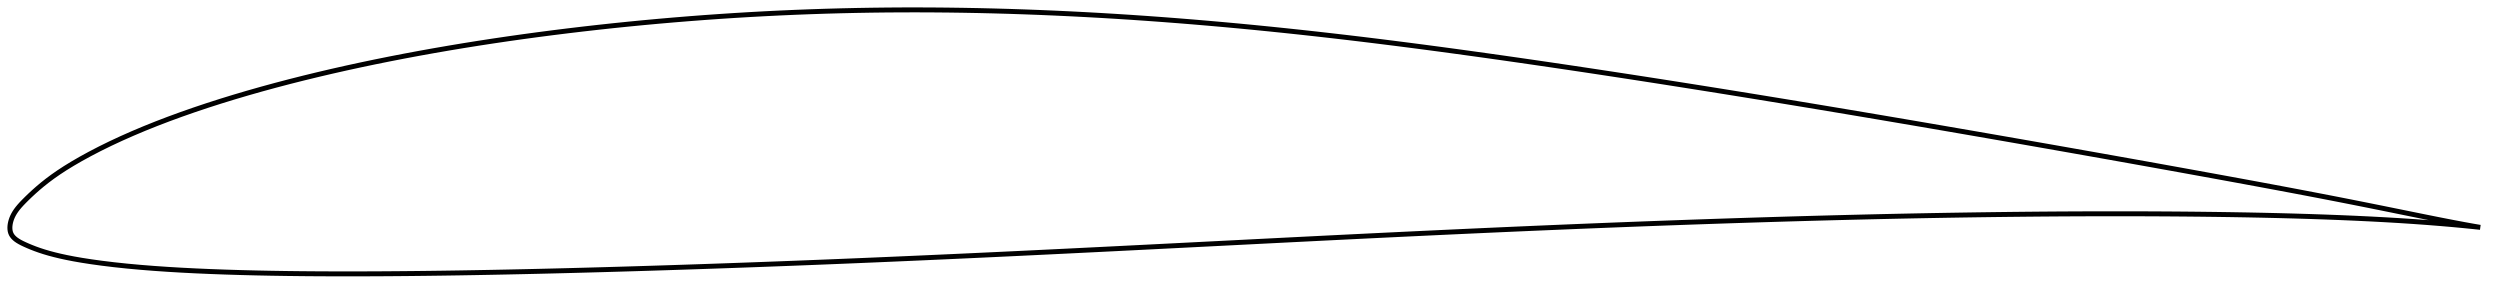 <?xml version="1.0" encoding="utf-8" ?>
<svg baseProfile="full" height="118.844" version="1.1" width="1011.793" xmlns="http://www.w3.org/2000/svg" xmlns:ev="http://www.w3.org/2001/xml-events" xmlns:xlink="http://www.w3.org/1999/xlink"><defs /><polygon fill="none" points="1003.793,92.013 1000.913,91.516 997.088,90.826 992.701,89.999 987.789,89.041 982.403,87.966 976.642,86.799 970.634,85.578 964.496,84.333 958.315,83.088 952.128,81.857 945.931,80.639 939.712,79.431 933.465,78.233 927.188,77.042 920.885,75.858 914.56,74.681 908.217,73.509 901.86,72.341 895.493,71.177 889.119,70.017 882.74,68.86 876.358,67.708 869.974,66.559 863.589,65.414 857.203,64.273 850.814,63.135 844.423,62.001 838.031,60.87 831.636,59.742 825.241,58.618 818.844,57.497 812.448,56.379 806.052,55.265 799.656,54.155 793.26,53.049 786.866,51.946 780.473,50.848 774.08,49.754 767.689,48.665 761.298,47.58 754.909,46.5 748.521,45.425 742.134,44.356 735.748,43.291 729.363,42.232 722.98,41.18 716.598,40.133 710.217,39.092 703.838,38.057 697.46,37.03 691.083,36.009 684.707,34.995 678.332,33.988 671.958,32.988 665.585,31.996 659.214,31.012 652.844,30.036 646.475,29.068 640.109,28.109 633.745,27.159 627.384,26.219 621.027,25.29 614.674,24.371 608.325,23.463 601.983,22.568 595.647,21.685 589.318,20.816 582.998,19.961 576.686,19.122 570.382,18.3 564.086,17.494 557.799,16.707 551.518,15.938 545.245,15.189 538.976,14.46 532.713,13.751 526.454,13.063 520.2,12.397 513.949,11.752 507.701,11.13 501.458,10.531 495.217,9.956 488.98,9.405 482.747,8.878 476.517,8.375 470.291,7.898 464.067,7.447 457.847,7.021 451.629,6.622 445.414,6.25 439.201,5.905 432.991,5.587 426.783,5.298 420.579,5.036 414.378,4.803 408.181,4.598 401.988,4.423 395.8,4.277 389.617,4.162 383.44,4.077 377.268,4.023 371.101,4.0 364.939,4.009 358.781,4.051 352.627,4.124 346.475,4.231 340.326,4.37 334.179,4.541 328.034,4.746 321.89,4.983 315.747,5.254 309.605,5.557 303.463,5.894 297.321,6.263 291.18,6.666 285.04,7.1 278.901,7.568 272.763,8.067 266.628,8.599 260.495,9.163 254.366,9.76 248.241,10.389 242.122,11.05 236.01,11.743 229.906,12.468 223.812,13.227 217.728,14.018 211.656,14.842 205.598,15.7 199.554,16.593 193.525,17.52 187.512,18.483 181.517,19.481 175.539,20.517 169.581,21.589 163.643,22.7 157.727,23.85 151.833,25.039 145.964,26.268 140.123,27.539 134.311,28.852 128.532,30.208 122.791,31.606 117.09,33.048 111.433,34.535 105.823,36.068 100.26,37.648 94.747,39.278 89.287,40.958 83.89,42.69 78.572,44.472 73.35,46.299 68.246,48.166 63.275,50.069 58.443,52.008 53.742,53.988 49.16,56.016 44.694,58.096 40.394,60.209 36.348,62.311 32.64,64.344 29.313,66.271 26.351,68.091 23.702,69.824 21.311,71.491 19.132,73.113 17.13,74.701 15.295,76.244 13.639,77.711 12.167,79.076 10.874,80.324 9.74,81.457 8.748,82.487 7.888,83.439 7.145,84.334 6.504,85.189 5.955,86.015 5.486,86.822 5.089,87.616 4.759,88.403 4.488,89.187 4.277,89.965 4.124,90.73 4.031,91.476 4.0,92.2 4.033,92.897 4.133,93.565 4.307,94.202 4.561,94.804 4.902,95.372 5.33,95.914 5.846,96.434 6.457,96.939 7.169,97.434 7.993,97.925 8.942,98.423 10.024,98.936 11.242,99.479 12.613,100.054 14.161,100.658 15.895,101.28 17.804,101.903 19.862,102.51 22.058,103.094 24.42,103.663 27,104.223 29.867,104.782 33.117,105.348 36.871,105.931 41.223,106.532 46.145,107.133 51.447,107.696 56.888,108.194 62.347,108.627 67.857,109.007 73.473,109.341 79.236,109.634 85.158,109.891 91.22,110.114 97.378,110.305 103.588,110.462 109.821,110.589 116.059,110.687 122.3,110.759 128.553,110.808 134.825,110.836 141.12,110.844 147.44,110.833 153.785,110.805 160.151,110.762 166.533,110.704 172.926,110.632 179.328,110.548 185.736,110.451 192.149,110.343 198.566,110.224 204.988,110.096 211.416,109.958 217.849,109.812 224.288,109.656 230.732,109.493 237.182,109.322 243.635,109.145 250.092,108.96 256.552,108.769 263.014,108.571 269.478,108.367 275.943,108.158 282.41,107.942 288.877,107.721 295.346,107.495 301.814,107.263 308.284,107.026 314.754,106.784 321.224,106.537 327.695,106.284 334.167,106.027 340.639,105.764 347.112,105.497 353.586,105.225 360.061,104.948 366.538,104.667 373.016,104.382 379.495,104.092 385.976,103.799 392.458,103.501 398.942,103.199 405.428,102.894 411.916,102.586 418.406,102.274 424.899,101.959 431.394,101.642 437.892,101.322 444.393,101 450.898,100.676 457.406,100.35 463.917,100.023 470.432,99.694 476.949,99.364 483.468,99.033 489.988,98.702 496.509,98.371 503.029,98.039 509.547,97.708 516.063,97.378 522.575,97.049 529.084,96.722 535.589,96.396 542.09,96.073 548.587,95.752 555.082,95.433 561.573,95.118 568.062,94.805 574.549,94.496 581.034,94.19 587.517,93.888 593.999,93.589 600.479,93.295 606.958,93.004 613.435,92.718 619.911,92.437 626.385,92.16 632.857,91.888 639.328,91.62 645.797,91.358 652.266,91.101 658.733,90.849 665.199,90.603 671.665,90.363 678.131,90.128 684.595,89.898 691.059,89.675 697.523,89.457 703.985,89.245 710.445,89.04 716.904,88.841 723.36,88.648 729.813,88.462 736.263,88.283 742.71,88.112 749.154,87.948 755.595,87.792 762.035,87.644 768.473,87.504 774.909,87.373 781.344,87.25 787.779,87.136 794.212,87.031 800.644,86.935 807.073,86.848 813.499,86.77 819.921,86.702 826.339,86.643 832.752,86.596 839.161,86.559 845.565,86.533 851.964,86.519 858.36,86.517 864.753,86.528 871.142,86.551 877.526,86.587 883.905,86.636 890.277,86.7 896.639,86.777 902.988,86.871 909.324,86.98 915.643,87.108 921.943,87.254 928.222,87.42 934.478,87.609 940.705,87.82 946.896,88.056 953.046,88.319 959.141,88.61 965.163,88.93 971.079,89.279 976.85,89.657 982.422,90.06 987.702,90.479 992.593,90.902 997.014,91.316 1000.884,91.704 1003.793,92.013" stroke="black" stroke-width="2.0" /></svg>